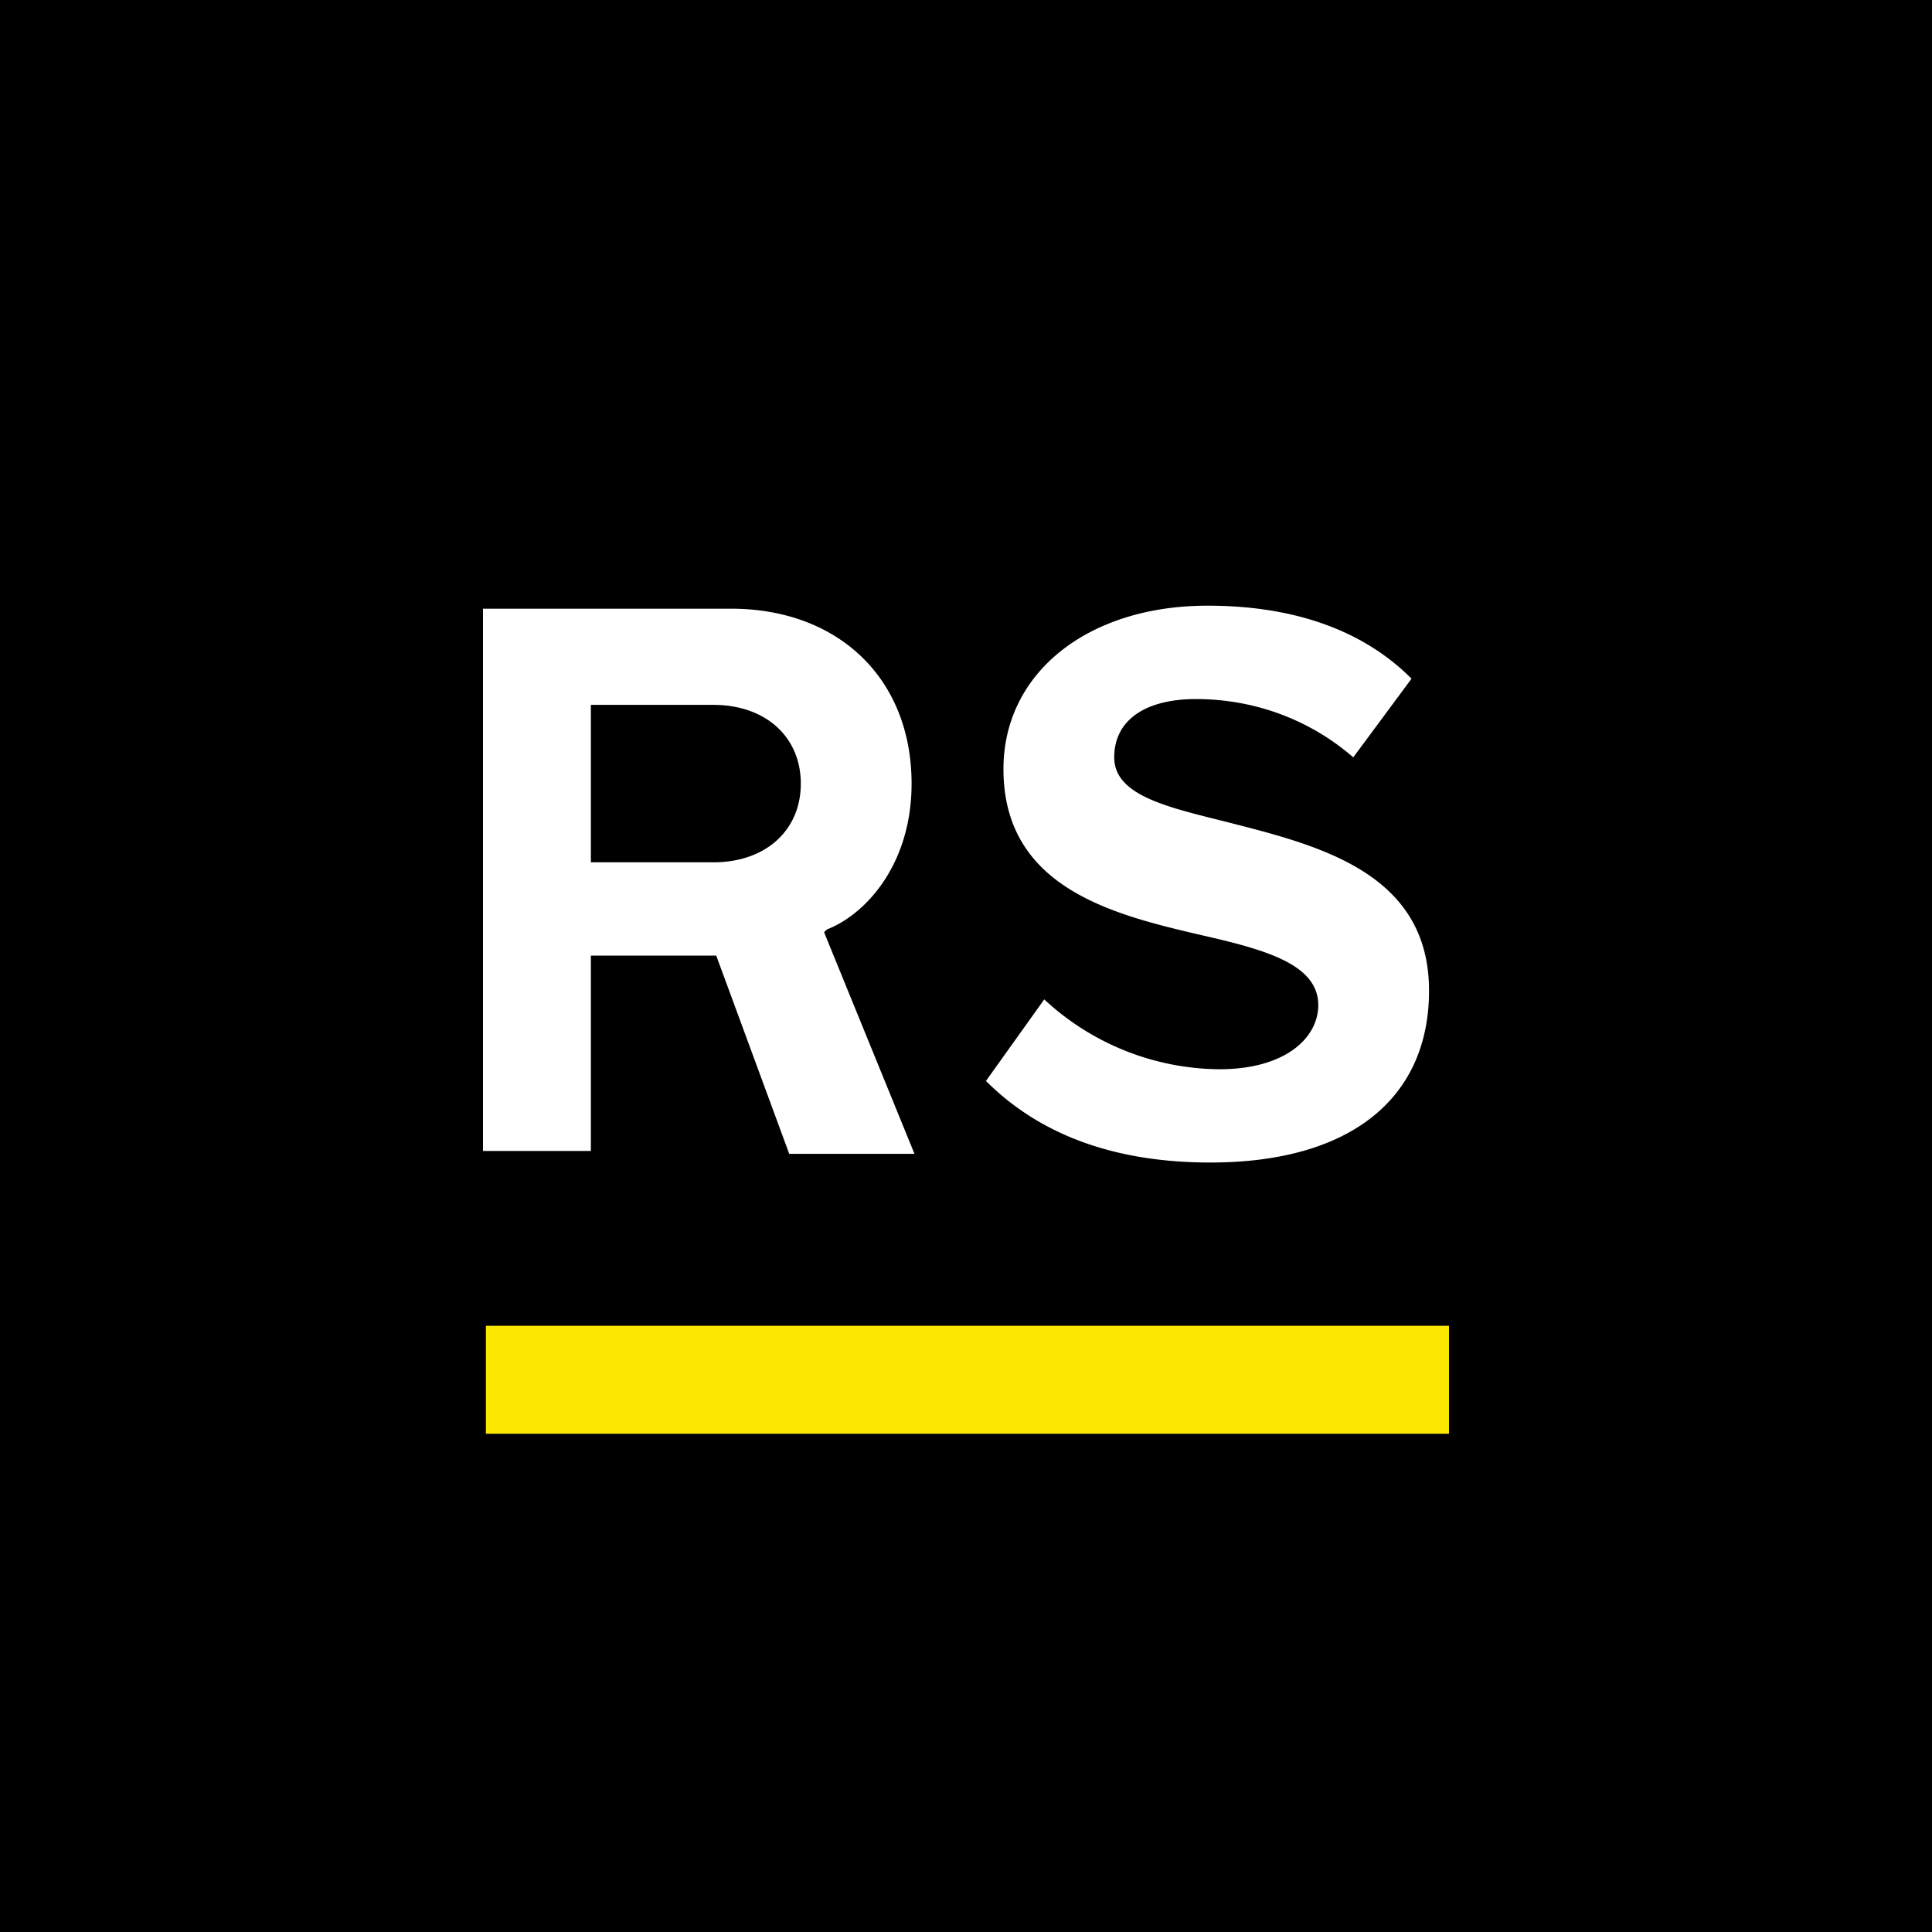 <svg xmlns="http://www.w3.org/2000/svg" viewBox="0 0 18 18">
  <rect x="0" y="0" width="18" height="18" fill="#808080" stroke="none"/>
  <g clip-path="url(#a)">
    <path d="M0 0h18v18H0V0Z"/>
    <path fill="#fff" d="M5.505 8.034V6.567h1.14c.49 0 .816.3.816.734s-.326.733-.815.733H5.505Zm1.847 2.716H8.52l-.842-2.064.027-.027c.353-.136.788-.598.788-1.358 0-.978-.68-1.63-1.684-1.63H4.5v5.052h1.005v-1.82h1.168l.68 1.847Zm5.962-1.52c0-1.115-1.059-1.36-1.901-1.576-.543-.136-1.032-.245-1.032-.598s.299-.543.76-.543c.544 0 1.06.19 1.467.543l.543-.733c-.461-.462-1.113-.68-1.901-.68-1.114 0-1.901.625-1.901 1.522 0 1.113 1.032 1.358 1.847 1.548.597.136 1.086.272 1.086.652 0 .299-.299.597-.923.597a2.423 2.423 0 0 1-1.63-.651l-.543.76c.516.516 1.222.76 2.091.76 1.304 0 2.037-.597 2.037-1.602Z"/>
    <path fill="#FBE700" d="M13.5 12.352H4.527v1.006H13.5v-1.006Z"/>
  </g>
  <defs>
    <clipPath id="a">
      <path fill="#fff" d="M0 0h18v18H0z"/>
    </clipPath>
  </defs>
</svg>
